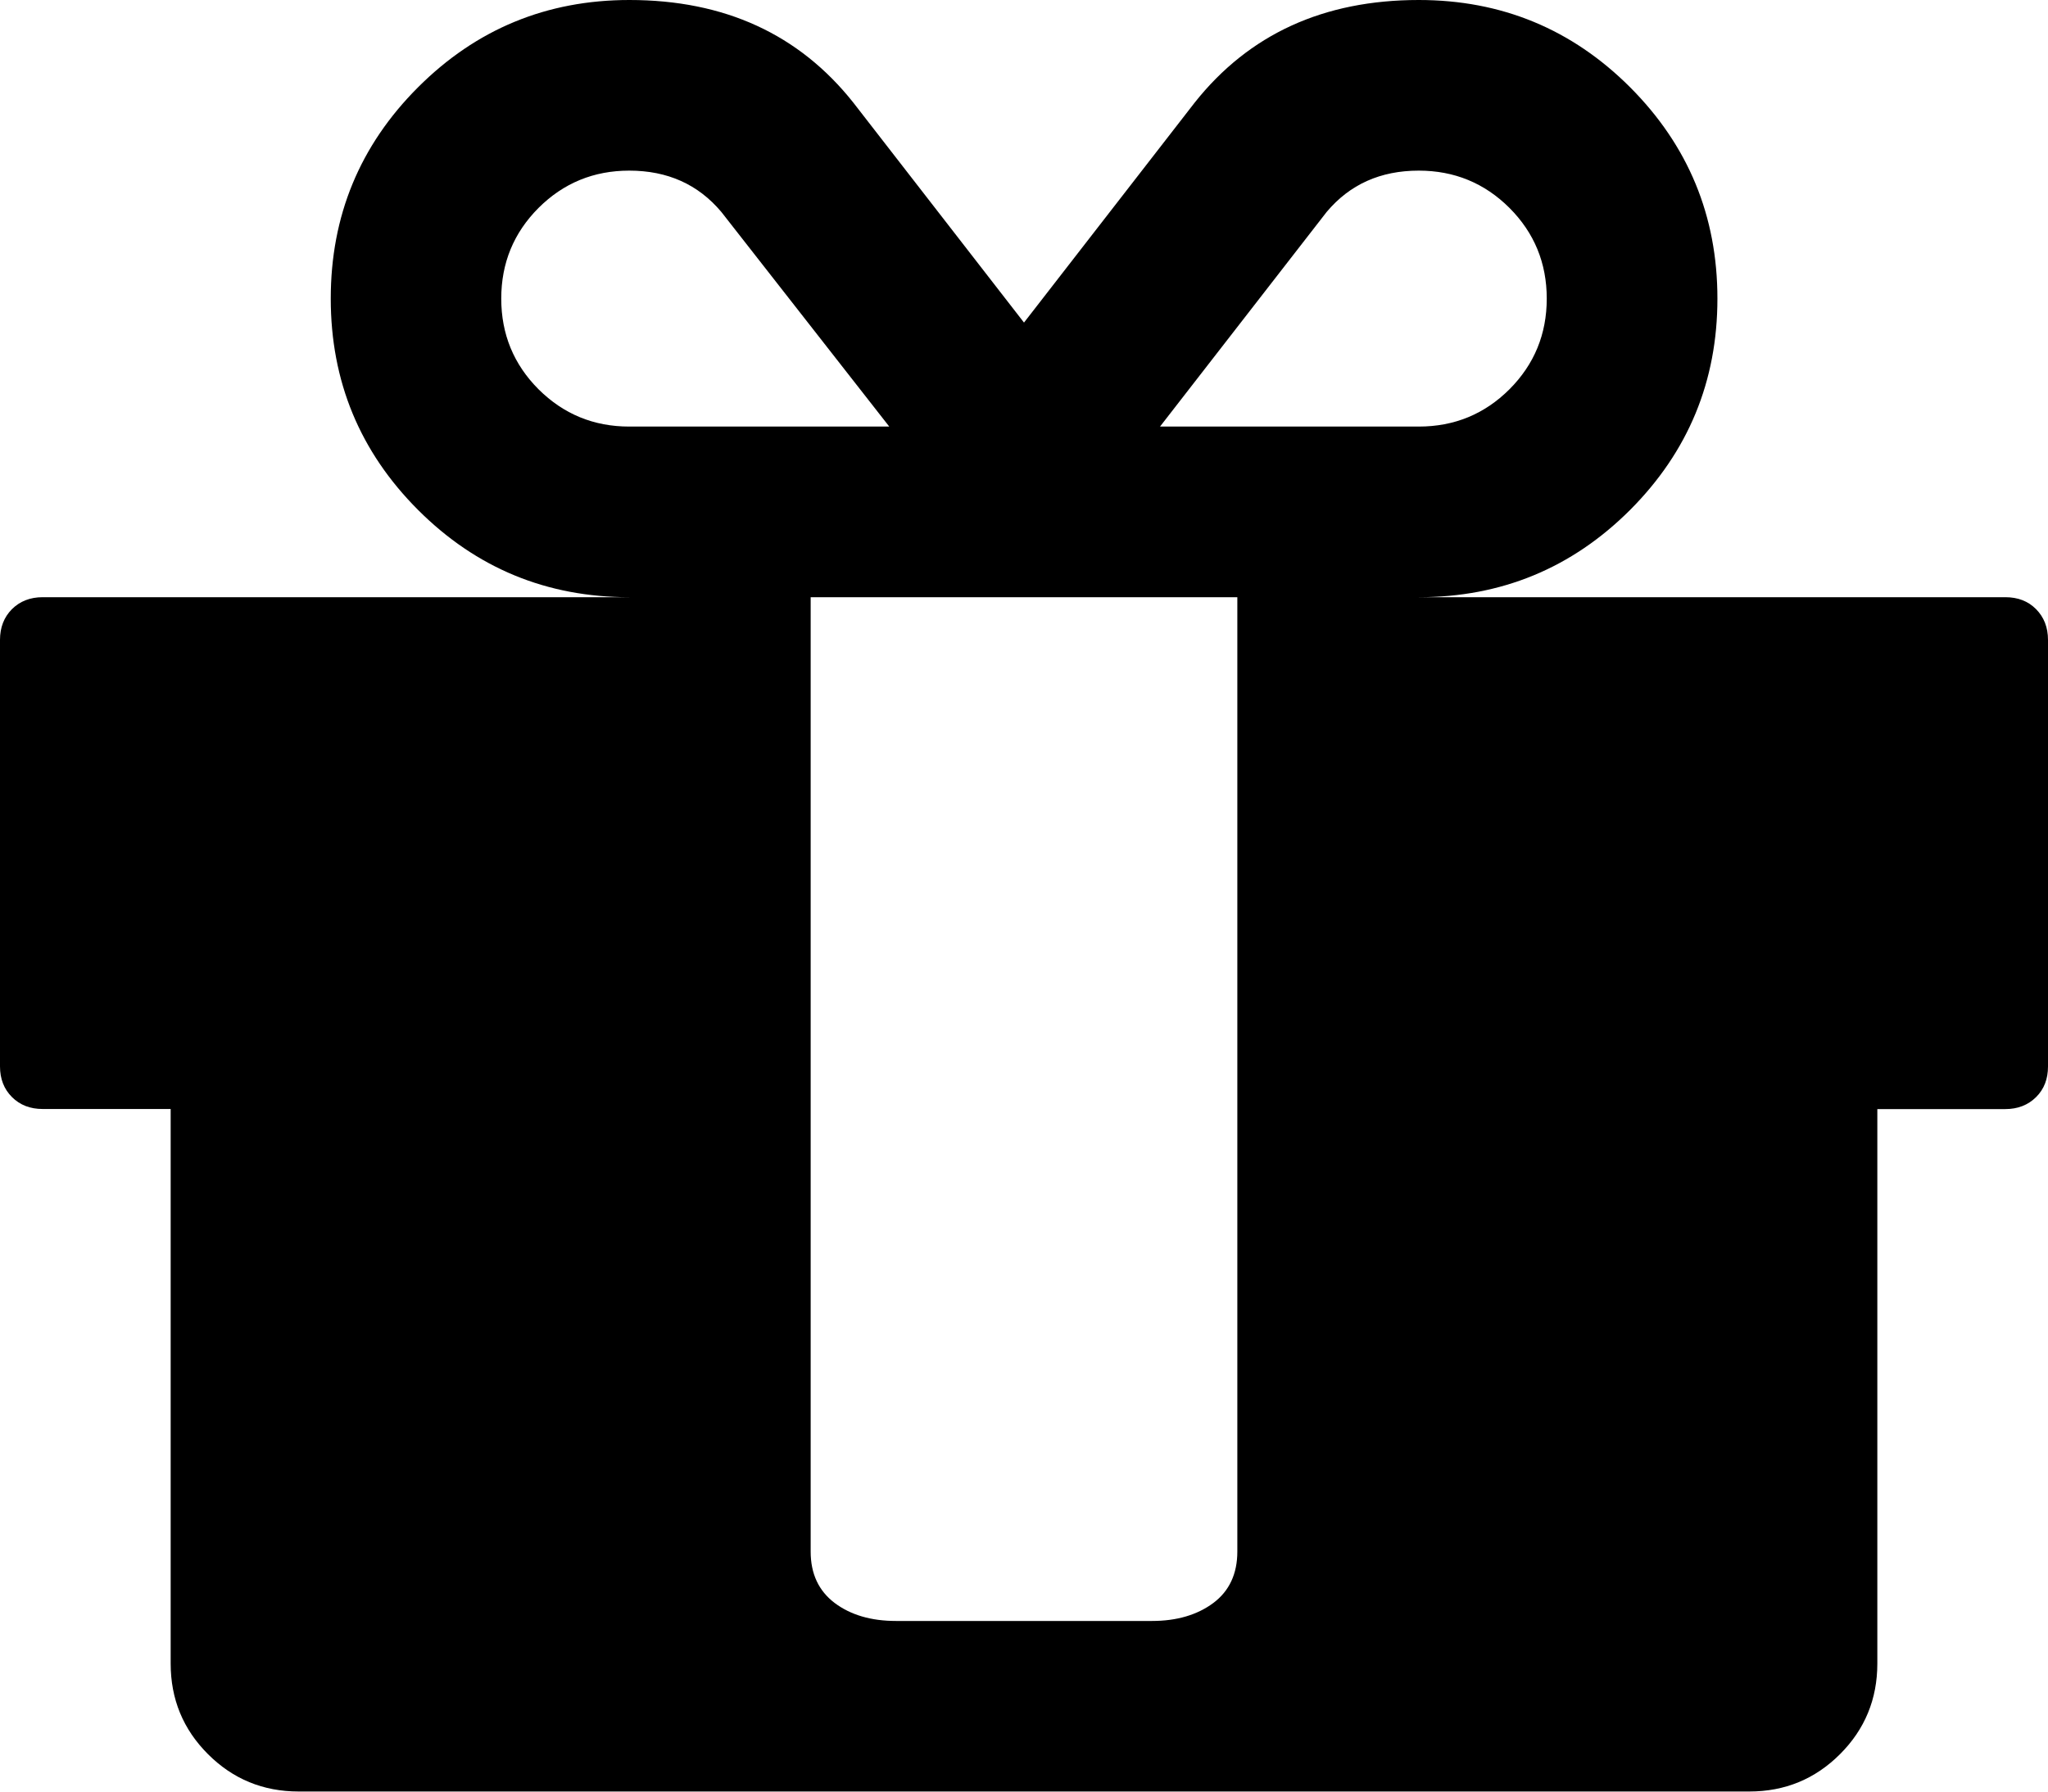 <svg xmlns="http://www.w3.org/2000/svg" width="24" height="21" viewBox="0 0 24 21">
  <path d="M23.86,7.14 C23.767,7.046 23.647,7 23.5,7 L16.626,7 C17.594,7 18.42,6.659 19.103,5.977 C19.784,5.294 20.126,4.469 20.126,3.5 C20.126,2.531 19.784,1.706 19.103,1.023 C18.42,0.34 17.594,0 16.626,0 C15.511,0 14.636,0.401 14,1.203 L12,3.781 L10,1.203 C9.364,0.401 8.49,0 7.376,0 C6.407,0 5.581,0.341 4.899,1.023 C4.216,1.706 3.876,2.531 3.876,3.5 C3.876,4.469 4.217,5.294 4.899,5.977 C5.581,6.659 6.406,7 7.376,7 L0.5,7 C0.354,7 0.234,7.047 0.14,7.14 C0.047,7.234 0,7.354 0,7.5 L0,12.5 C0,12.646 0.047,12.766 0.14,12.859 C0.234,12.953 0.354,12.999 0.5,12.999 L2,12.999 L2,19.499 C2,19.916 2.146,20.27 2.437,20.561 C2.729,20.853 3.083,20.999 3.5,20.999 L20.5,20.999 C20.917,20.999 21.271,20.853 21.563,20.561 C21.854,20.27 22,19.916 22,19.499 L22,13 L23.5,13 C23.646,13 23.766,12.953 23.86,12.86 C23.954,12.767 24,12.647 24,12.501 L24,7.501 C24,7.354 23.953,7.234 23.86,7.14 Z M15.547,2.484 C15.819,2.161 16.177,2 16.626,2 C17.043,2 17.397,2.146 17.689,2.437 C17.98,2.729 18.126,3.083 18.126,3.5 C18.126,3.917 17.98,4.271 17.689,4.563 C17.397,4.854 17.043,5 16.626,5 L13.594,5 L15.547,2.484 Z M7.374,5 C6.957,5 6.604,4.854 6.311,4.563 C6.02,4.271 5.874,3.917 5.874,3.5 C5.874,3.083 6.02,2.729 6.311,2.437 C6.603,2.146 6.957,2 7.374,2 C7.823,2 8.181,2.161 8.453,2.484 L10.421,5 L7.374,5 L7.374,5 Z M14.5,10 L14.5,17.313 L14.5,18.187 C14.5,18.447 14.406,18.649 14.219,18.789 C14.031,18.929 13.791,19 13.5,19 L10.5,19 C10.209,19 9.969,18.93 9.781,18.789 C9.594,18.647 9.5,18.447 9.5,18.187 L9.5,17.313 L9.5,10 L9.5,7 L14.5,7 L14.5,10 Z"/>
</svg>

